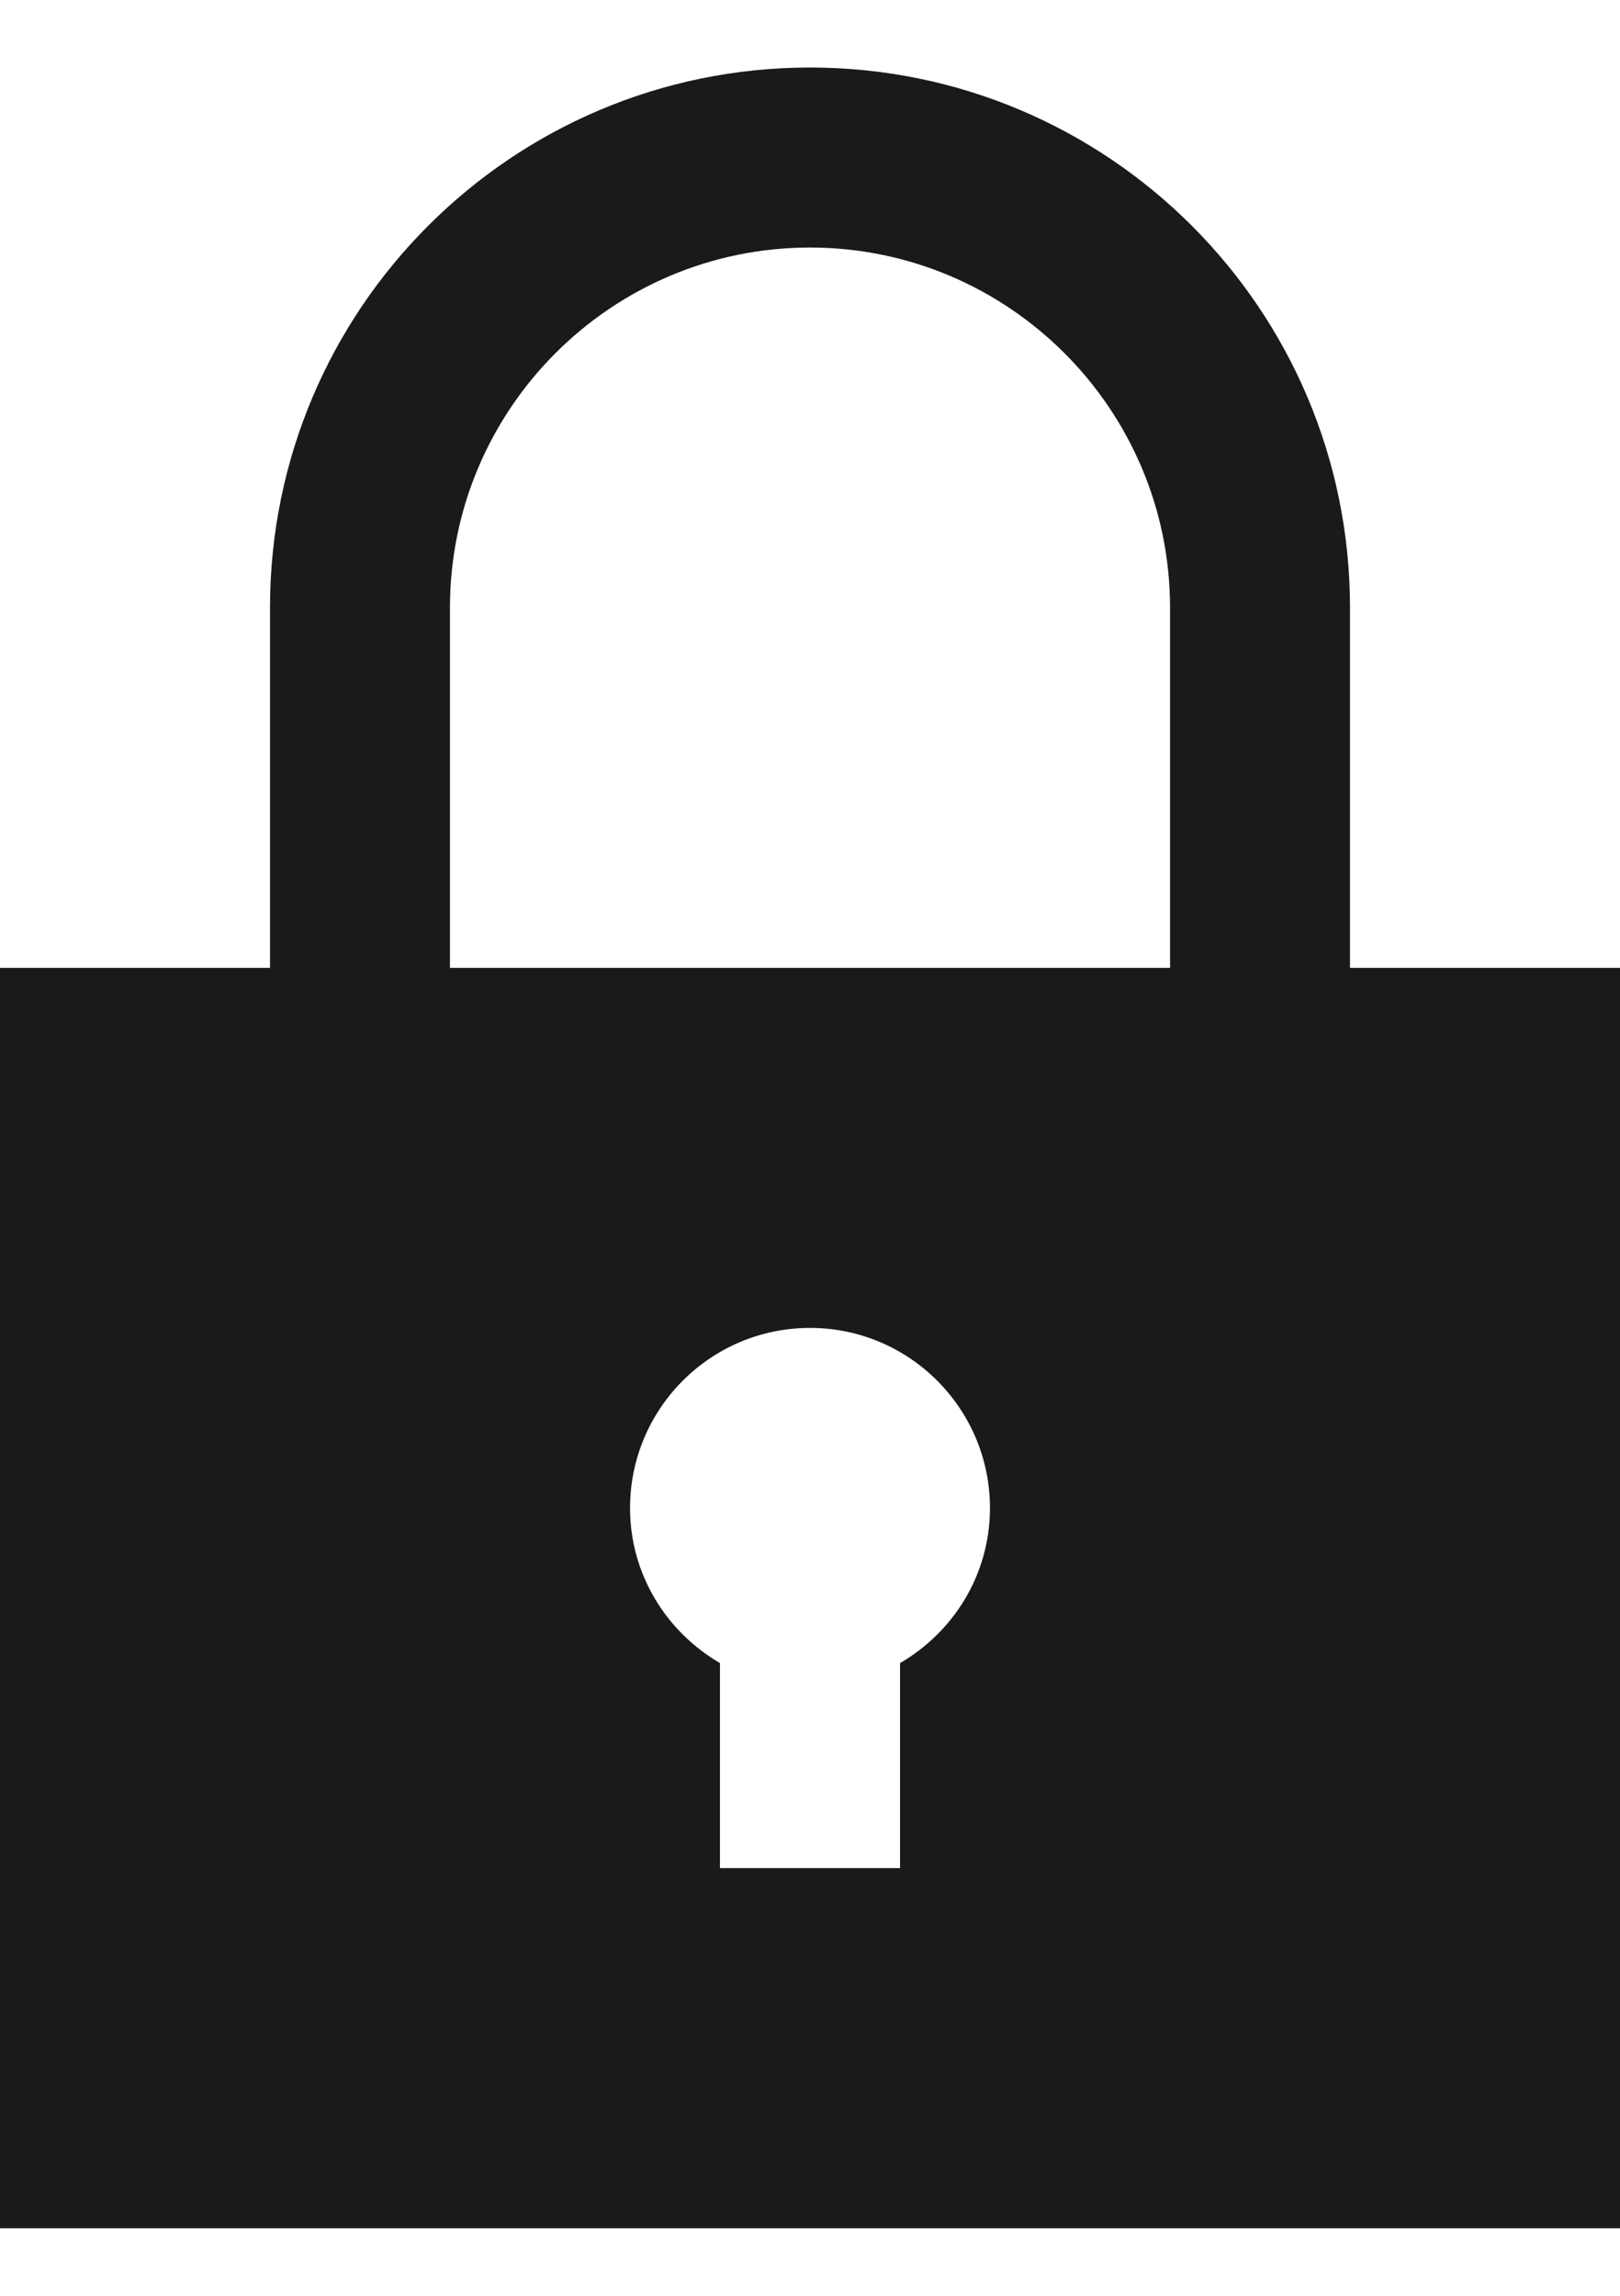 <?xml version="1.0" encoding="UTF-8" standalone="no"?><svg width='12' height='17' viewBox='0 0 12 17' fill='none' xmlns='http://www.w3.org/2000/svg'>
<path fill-rule='evenodd' clip-rule='evenodd' d='M10 7.167V4.5C10 2.291 8.209 0.5 6 0.5C3.791 0.5 2 2.291 2 4.5V7.167H0V16.5H12V7.167H10ZM6.667 12.315V13.833H5.333V12.315C4.937 12.084 4.667 11.659 4.667 11.167C4.667 10.431 5.264 9.833 6 9.833C6.736 9.833 7.333 10.431 7.333 11.167C7.333 11.659 7.064 12.084 6.667 12.315ZM3.333 4.5V7.167H8.667V4.5C8.667 3.029 7.47 1.833 6 1.833C4.529 1.833 3.333 3.029 3.333 4.5Z' fill='#1A1A1A'/>
</svg>
